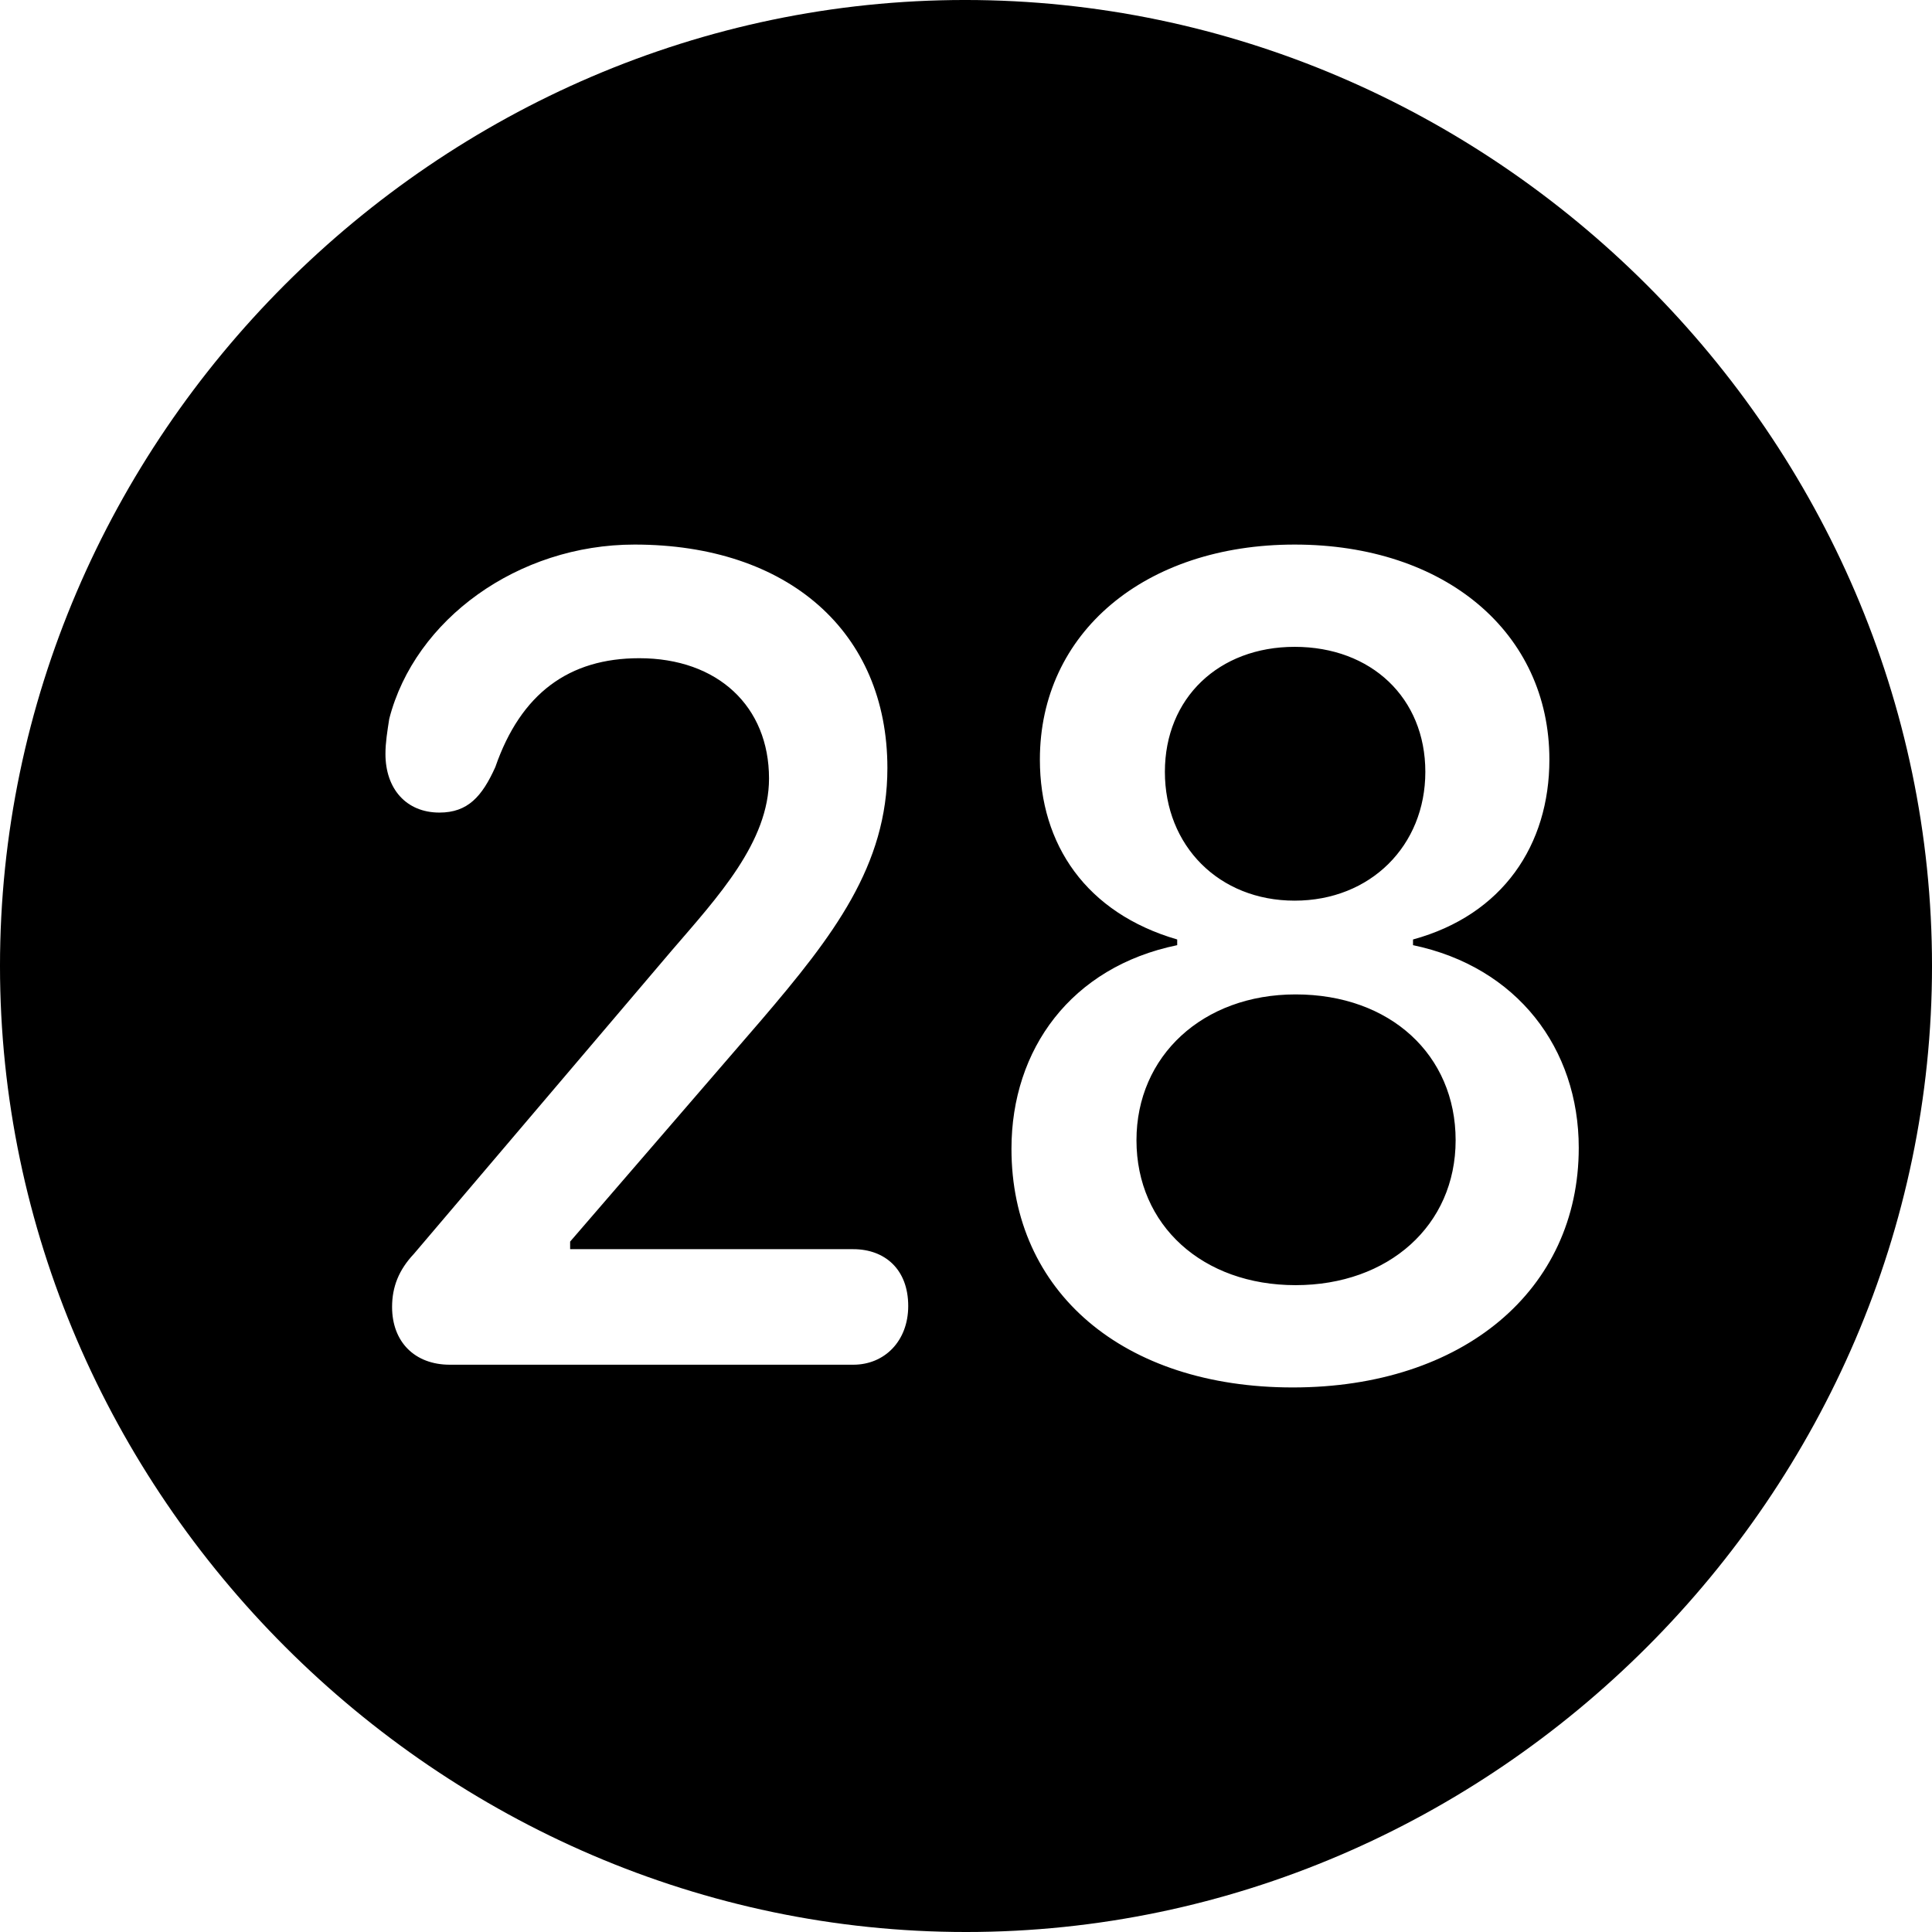 <?xml version="1.0" encoding="UTF-8" standalone="no"?>
<svg xmlns="http://www.w3.org/2000/svg"
     width="996.094" height="996.094"
     viewBox="0 0 996.094 996.094"
     fill="currentColor">
  <path d="M498.048 996.096C770.508 996.096 996.098 770.016 996.098 498.046C996.098 225.586 770.018 -0.004 497.558 -0.004C225.588 -0.004 -0.002 225.586 -0.002 498.046C-0.002 770.016 226.078 996.096 498.048 996.096ZM231.938 703.616C213.868 703.616 202.148 691.896 202.148 673.826C202.148 663.576 205.568 654.786 213.378 646.486L346.188 490.236C370.118 462.406 396.488 434.086 396.488 401.366C396.488 364.256 370.118 339.356 329.588 339.356C293.458 339.356 268.558 357.426 255.368 395.506C248.538 410.646 241.208 418.946 226.558 418.946C209.478 418.946 198.728 406.736 198.728 388.676C198.728 382.816 199.708 376.956 200.688 370.606C213.868 319.336 267.088 280.766 327.148 280.766C406.248 280.766 457.518 325.686 457.518 395.996C457.518 446.286 429.688 482.426 392.578 525.876L293.948 640.136V644.046H439.938C456.058 644.046 468.258 654.296 468.258 673.336C468.258 691.406 456.058 703.616 439.938 703.616ZM666.508 715.336C579.098 715.336 521.488 666.016 521.488 592.286C521.488 541.016 552.248 498.536 606.938 487.306V484.376C560.058 470.706 536.138 435.546 536.138 391.606C536.138 326.176 590.328 280.766 667.478 280.766C745.118 280.766 798.828 326.176 798.828 391.606C798.828 435.546 774.898 471.676 728.518 484.376V487.306C782.228 498.536 813.968 540.526 813.968 591.796C813.968 665.036 754.398 715.336 666.508 715.336ZM667.478 464.356C706.548 464.356 734.868 436.036 734.868 397.946C734.868 359.866 707.028 333.496 667.478 333.496C628.418 333.496 600.588 359.866 600.588 397.946C600.588 436.036 628.418 464.356 667.478 464.356ZM667.968 662.596C715.818 662.596 750.488 631.836 750.488 587.886C750.488 543.946 716.798 512.696 667.968 512.696C620.118 512.696 585.938 544.436 585.938 587.886C585.938 631.836 620.118 662.596 667.968 662.596Z"/>
</svg>